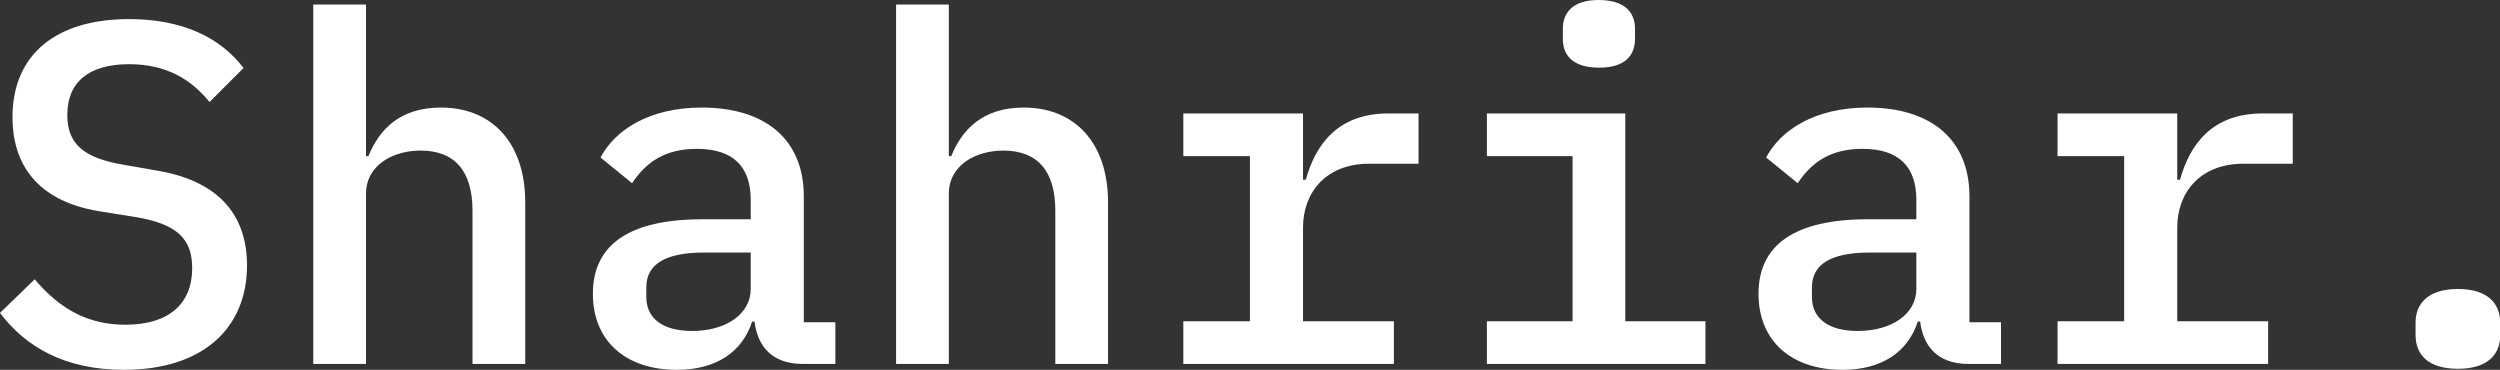 <svg data-v-423bf9ae="" xmlns="http://www.w3.org/2000/svg" viewBox="0 0 405.647 60" class="font"><rect x="0" y="0" width="405.647" height="60" fill="#333333" stroke="none"/><!----><!----><!----><g data-v-423bf9ae="" id="a022cb48-986a-4128-89db-587e9d693209" fill="white" transform="matrix(5.629,0,0,5.629,-3.096,-21.726)"><path d="M4.12 14.52C6.41 14.52 7.67 13.31 7.67 11.51C7.67 10.12 6.92 9.11 5.15 8.79L4.12 8.61C2.91 8.41 2.49 7.97 2.49 7.17C2.49 6.22 3.12 5.71 4.27 5.71C5.35 5.71 6.06 6.15 6.59 6.80L7.57 5.82C6.90 4.94 5.81 4.41 4.27 4.41C2.20 4.41 0.91 5.40 0.91 7.24C0.91 8.54 1.57 9.65 3.42 9.95L4.48 10.12C5.66 10.32 6.09 10.75 6.09 11.59C6.09 12.63 5.40 13.22 4.17 13.22C3.12 13.22 2.30 12.80 1.55 11.91L0.55 12.88C1.29 13.86 2.42 14.52 4.12 14.52ZM9.58 14.35L11.10 14.35L11.10 9.45C11.10 8.61 11.89 8.20 12.67 8.20C13.65 8.20 14.17 8.78 14.17 9.93L14.17 14.35L15.69 14.35L15.69 9.70C15.69 7.95 14.71 6.96 13.26 6.96C12.07 6.96 11.48 7.60 11.17 8.36L11.10 8.36L11.10 3.99L9.58 3.99ZM24.63 14.35L24.63 13.15L23.72 13.15L23.72 9.52C23.72 7.87 22.60 6.96 20.78 6.96C19.25 6.96 18.27 7.62 17.86 8.40L18.77 9.14C19.17 8.54 19.71 8.15 20.64 8.15C21.67 8.15 22.19 8.65 22.19 9.62L22.19 10.18L20.80 10.18C18.66 10.18 17.64 10.93 17.64 12.33C17.64 13.69 18.59 14.52 20.06 14.52C21.20 14.52 21.95 14 22.23 13.13L22.30 13.13C22.39 13.86 22.82 14.35 23.69 14.35ZM20.50 13.40C19.68 13.40 19.18 13.06 19.18 12.42L19.18 12.14C19.18 11.49 19.71 11.14 20.83 11.14L22.19 11.14L22.19 12.19C22.19 12.91 21.48 13.40 20.50 13.40ZM26.38 14.35L27.90 14.35L27.90 9.45C27.90 8.61 28.69 8.20 29.47 8.20C30.45 8.20 30.97 8.78 30.97 9.93L30.97 14.35L32.49 14.35L32.49 9.70C32.49 7.95 31.51 6.96 30.06 6.96C28.87 6.96 28.28 7.60 27.97 8.36L27.90 8.36L27.90 3.99L26.38 3.99ZM34.66 14.35L40.73 14.35L40.73 13.12L38.11 13.12L38.11 10.42C38.11 9.41 38.77 8.58 40.01 8.58L41.44 8.58L41.44 7.13L40.57 7.13C39.10 7.13 38.47 8.04 38.19 9.04L38.11 9.04L38.11 7.13L34.66 7.13L34.66 8.36L36.58 8.36L36.58 13.12L34.66 13.12ZM46.65 5.81C47.40 5.81 47.68 5.45 47.68 4.98L47.68 4.69C47.68 4.23 47.40 3.86 46.63 3.86C45.88 3.86 45.60 4.23 45.60 4.69L45.60 4.98C45.60 5.45 45.88 5.81 46.65 5.81ZM43.41 14.35L49.71 14.35L49.71 13.12L47.40 13.12L47.40 7.13L43.41 7.13L43.41 8.36L45.88 8.36L45.88 13.12L43.41 13.12ZM58.23 14.35L58.23 13.15L57.32 13.15L57.32 9.52C57.32 7.87 56.20 6.96 54.38 6.96C52.85 6.96 51.87 7.62 51.46 8.40L52.37 9.14C52.77 8.54 53.31 8.15 54.24 8.15C55.27 8.15 55.79 8.65 55.79 9.62L55.79 10.18L54.40 10.18C52.26 10.18 51.24 10.93 51.24 12.33C51.24 13.69 52.19 14.52 53.66 14.52C54.80 14.52 55.55 14 55.83 13.13L55.90 13.13C55.99 13.86 56.42 14.35 57.29 14.35ZM54.10 13.40C53.28 13.40 52.78 13.06 52.78 12.42L52.78 12.14C52.78 11.49 53.31 11.14 54.43 11.14L55.79 11.14L55.79 12.19C55.79 12.91 55.08 13.40 54.10 13.40ZM59.86 14.35L65.93 14.35L65.93 13.12L63.31 13.12L63.31 10.42C63.31 9.41 63.97 8.58 65.21 8.58L66.64 8.58L66.64 7.13L65.77 7.13C64.30 7.13 63.67 8.04 63.39 9.04L63.31 9.04L63.31 7.13L59.86 7.13L59.86 8.36L61.78 8.36L61.78 13.12L59.86 13.12ZM71.40 14.49C72.28 14.49 72.62 14.06 72.62 13.52L72.62 13.16C72.62 12.63 72.28 12.19 71.40 12.19C70.52 12.19 70.18 12.63 70.18 13.16L70.18 13.52C70.18 14.06 70.52 14.49 71.40 14.49Z"></path></g><!----><!----></svg>